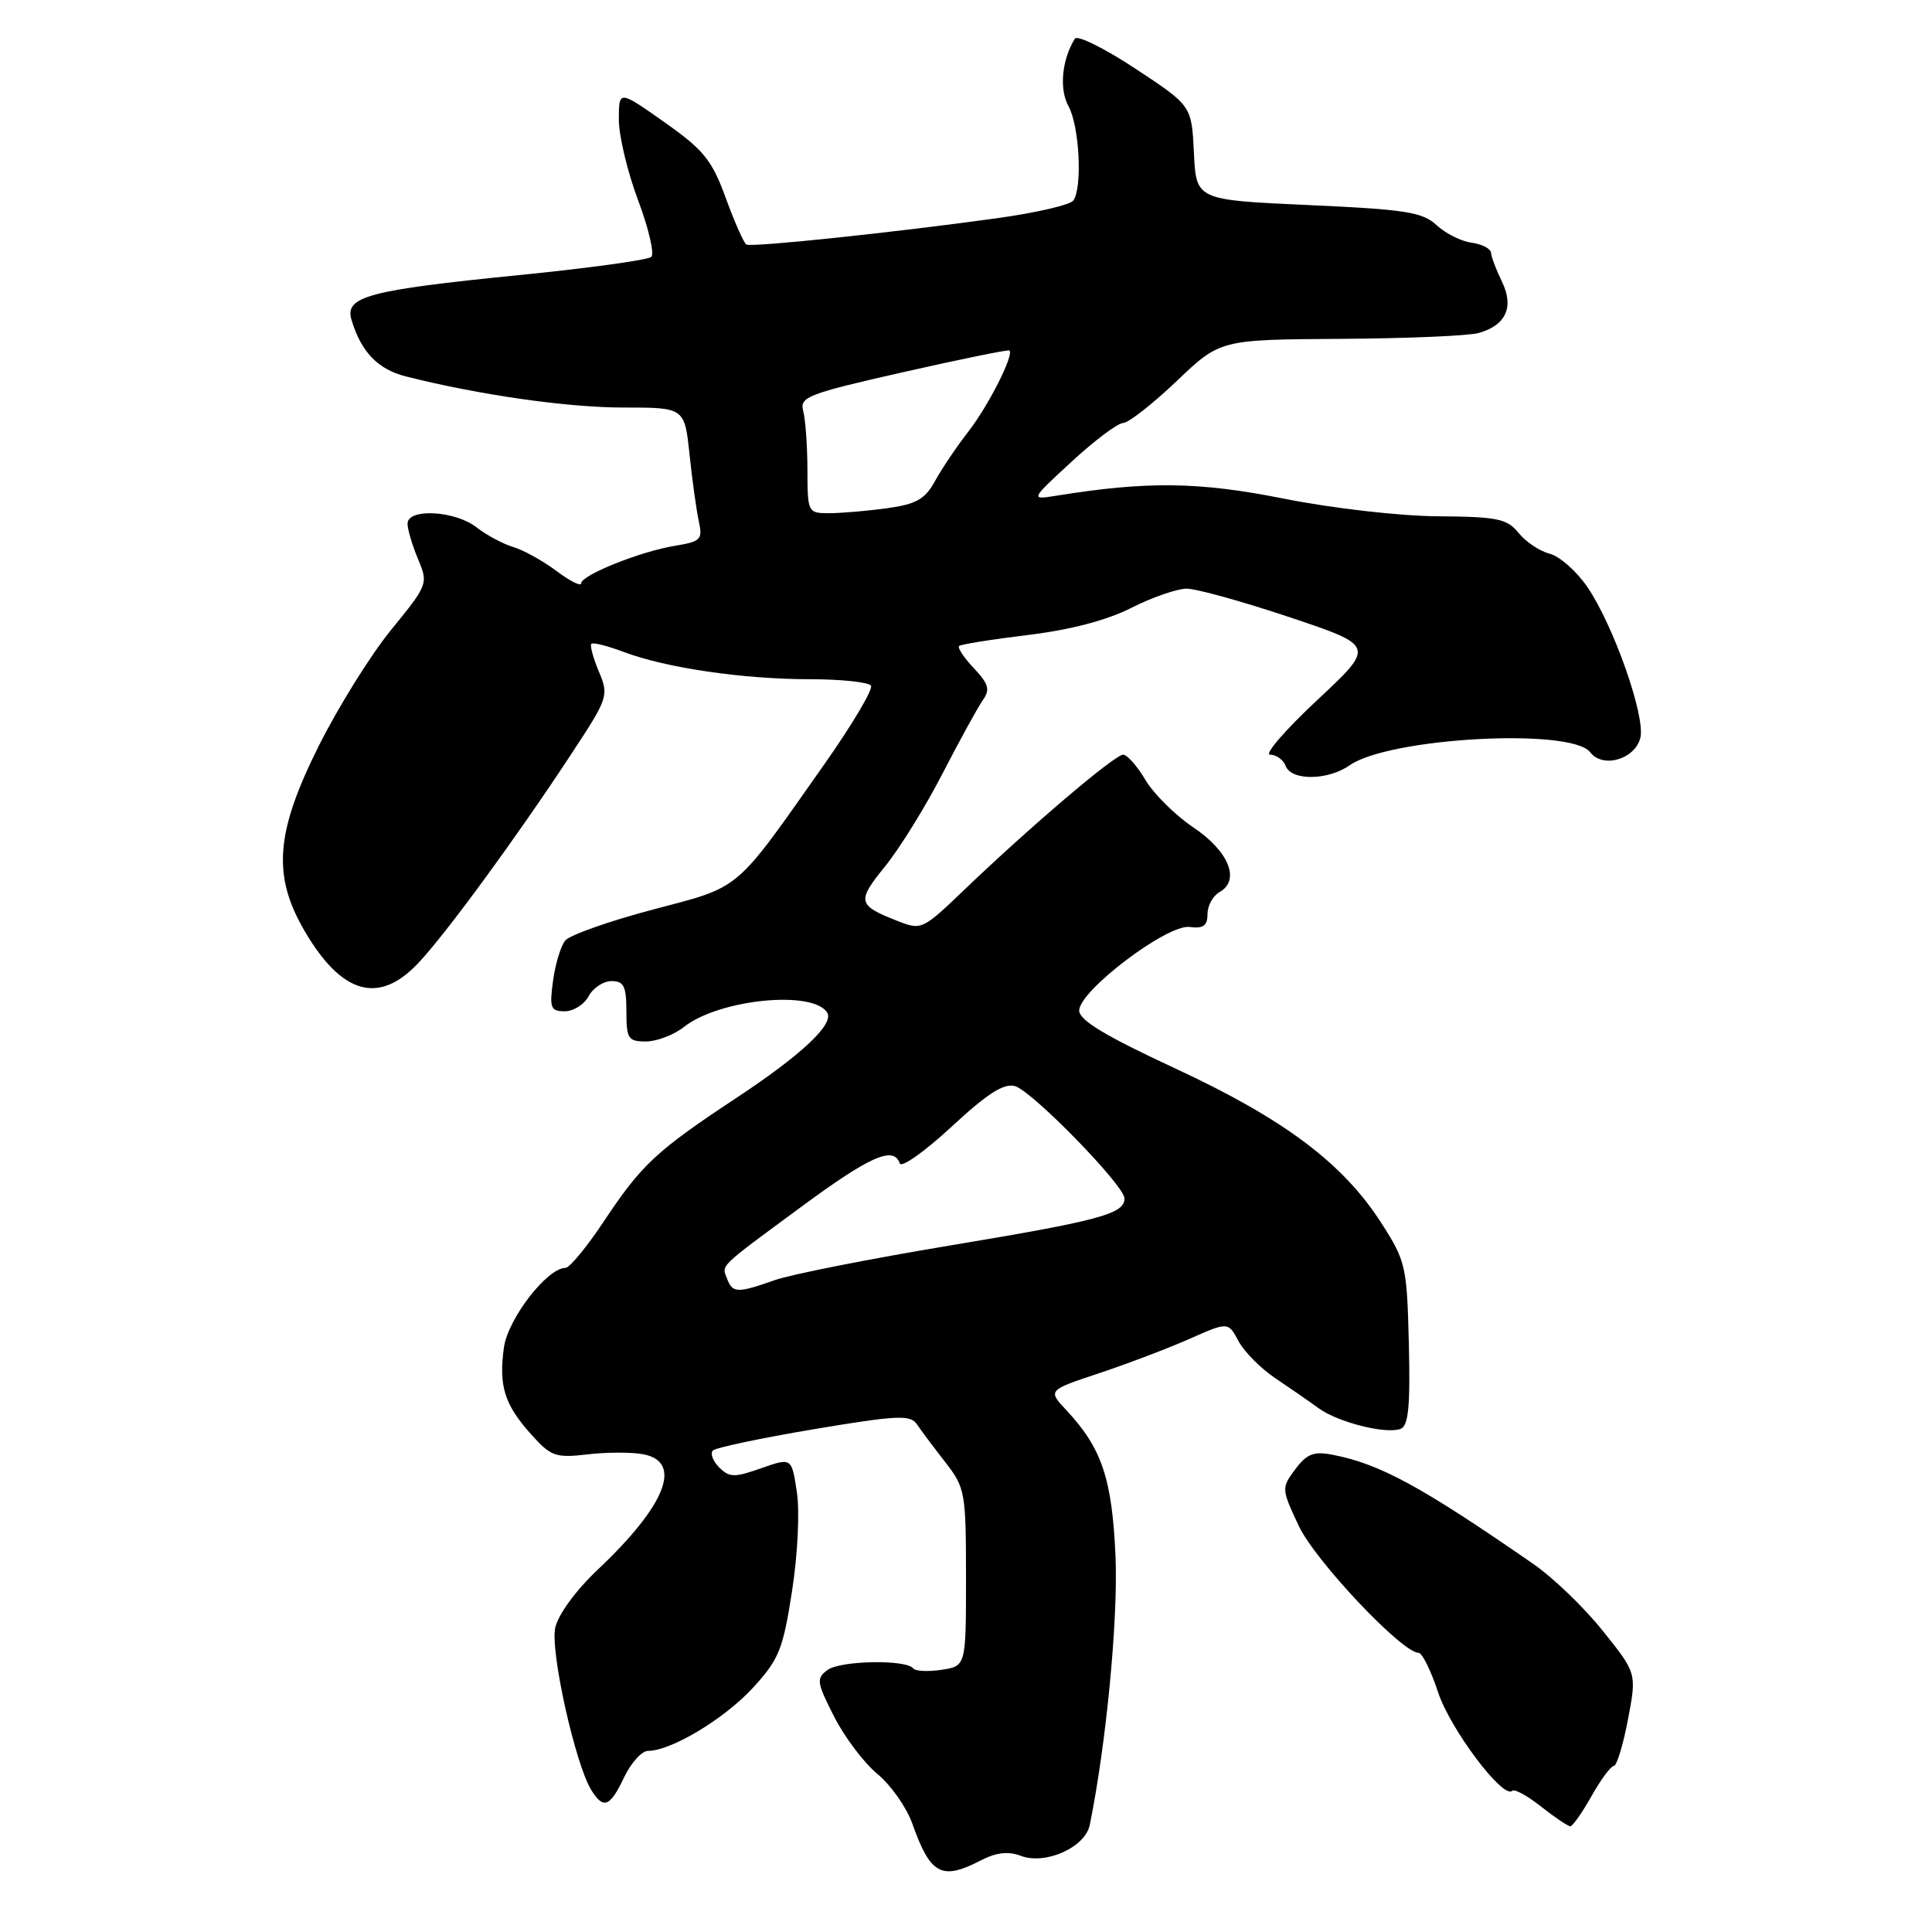 <?xml version="1.0" encoding="UTF-8" standalone="no"?>
<!DOCTYPE svg PUBLIC "-//W3C//DTD SVG 1.1//EN" "http://www.w3.org/Graphics/SVG/1.1/DTD/svg11.dtd" >
<svg xmlns="http://www.w3.org/2000/svg" xmlns:xlink="http://www.w3.org/1999/xlink" version="1.1" viewBox="0 0 256 256">
 <g >
 <path fill="currentColor"
d=" M 129.99 246.50 C 132.00 245.46 133.61 245.28 135.24 245.90 C 138.52 247.15 143.79 244.80 144.40 241.81 C 146.58 231.14 148.17 214.52 147.81 206.21 C 147.36 195.93 146.00 191.89 141.30 186.86 C 138.83 184.22 138.83 184.22 145.66 181.95 C 149.41 180.70 154.79 178.66 157.61 177.41 C 162.74 175.14 162.74 175.14 164.11 177.71 C 164.87 179.13 167.07 181.34 169.00 182.63 C 170.92 183.92 173.50 185.70 174.71 186.59 C 177.30 188.47 183.65 190.07 185.59 189.33 C 186.63 188.93 186.88 186.34 186.68 178.07 C 186.43 167.77 186.28 167.11 183.03 162.05 C 177.95 154.13 170.14 148.27 155.74 141.58 C 146.46 137.27 143.00 135.19 143.00 133.90 C 143.00 131.28 154.67 122.44 157.62 122.83 C 159.44 123.07 160.00 122.67 160.00 121.12 C 160.00 120.01 160.72 118.70 161.59 118.21 C 164.39 116.64 162.83 112.79 158.13 109.64 C 155.73 108.02 152.87 105.20 151.78 103.35 C 150.69 101.51 149.36 100.00 148.82 100.00 C 147.71 100.00 136.51 109.53 127.82 117.86 C 122.19 123.25 122.11 123.29 118.82 121.99 C 113.63 119.94 113.52 119.43 117.26 114.82 C 119.19 112.45 122.63 106.90 124.89 102.50 C 127.16 98.10 129.56 93.73 130.22 92.79 C 131.22 91.38 131.02 90.65 129.05 88.55 C 127.73 87.15 126.85 85.83 127.08 85.60 C 127.31 85.38 131.41 84.72 136.20 84.14 C 141.83 83.46 146.67 82.19 149.92 80.54 C 152.68 79.14 155.98 78.00 157.25 78.00 C 158.52 78.00 164.67 79.71 170.90 81.79 C 182.23 85.59 182.23 85.59 174.51 92.79 C 170.27 96.76 167.47 100.00 168.29 100.00 C 169.11 100.00 170.05 100.67 170.36 101.50 C 171.12 103.48 175.95 103.42 178.83 101.41 C 184.08 97.73 208.21 96.42 210.70 99.67 C 212.36 101.85 216.60 100.64 217.35 97.79 C 218.08 95.00 213.79 82.81 210.30 77.73 C 208.87 75.66 206.64 73.70 205.34 73.37 C 204.03 73.04 202.19 71.81 201.23 70.63 C 199.70 68.73 198.46 68.47 190.50 68.41 C 185.43 68.37 176.52 67.35 170.10 66.07 C 158.88 63.83 152.01 63.74 140.00 65.68 C 136.50 66.24 136.50 66.24 142.00 61.17 C 145.03 58.37 148.10 56.07 148.82 56.05 C 149.55 56.02 152.74 53.52 155.91 50.50 C 161.68 45.00 161.68 45.00 177.59 44.90 C 186.34 44.85 194.58 44.50 195.91 44.13 C 199.55 43.11 200.65 40.69 199.02 37.33 C 198.26 35.77 197.61 34.05 197.57 33.50 C 197.53 32.95 196.38 32.35 195.00 32.16 C 193.62 31.98 191.53 30.93 190.35 29.83 C 188.48 28.10 186.24 27.75 173.35 27.17 C 158.50 26.50 158.50 26.50 158.20 20.25 C 157.90 14.01 157.90 14.01 150.45 9.10 C 146.36 6.40 142.74 4.61 142.42 5.13 C 140.70 7.91 140.33 11.82 141.58 14.07 C 143.02 16.67 143.45 24.81 142.23 26.56 C 141.83 27.15 137.22 28.21 132.00 28.93 C 118.01 30.86 99.59 32.79 98.90 32.40 C 98.56 32.21 97.34 29.44 96.17 26.24 C 94.33 21.20 93.25 19.86 88.02 16.18 C 82.00 11.93 82.00 11.93 82.00 15.85 C 82.00 18.00 83.15 22.81 84.55 26.53 C 85.95 30.26 86.74 33.64 86.30 34.04 C 85.86 34.45 77.94 35.54 68.69 36.46 C 48.81 38.45 45.66 39.29 46.57 42.36 C 47.83 46.61 50.06 48.93 53.75 49.87 C 63.41 52.32 75.22 54.01 82.61 54.00 C 90.71 54.00 90.71 54.00 91.37 60.25 C 91.73 63.69 92.29 67.67 92.60 69.10 C 93.13 71.48 92.85 71.76 89.44 72.32 C 84.87 73.06 77.01 76.21 77.00 77.30 C 77.00 77.74 75.54 77.01 73.75 75.67 C 71.96 74.33 69.38 72.89 68.00 72.48 C 66.62 72.06 64.43 70.89 63.12 69.86 C 60.28 67.65 54.00 67.32 54.00 69.39 C 54.00 70.15 54.63 72.26 55.39 74.08 C 56.76 77.34 56.71 77.47 51.84 83.44 C 49.12 86.77 44.78 93.74 42.20 98.91 C 36.49 110.35 36.07 116.04 40.39 123.41 C 45.28 131.74 50.16 133.14 55.35 127.69 C 58.98 123.89 68.45 110.95 75.72 99.88 C 80.60 92.46 80.69 92.18 79.35 88.98 C 78.59 87.17 78.15 85.52 78.36 85.31 C 78.57 85.09 80.49 85.58 82.63 86.38 C 88.18 88.49 98.47 90.00 107.27 90.00 C 111.46 90.00 115.12 90.39 115.41 90.86 C 115.70 91.33 112.97 95.94 109.34 101.11 C 97.18 118.39 98.38 117.38 86.52 120.52 C 80.73 122.05 75.50 123.90 74.90 124.62 C 74.31 125.33 73.58 127.74 73.28 129.96 C 72.79 133.57 72.96 134.00 74.83 134.00 C 75.99 134.00 77.41 133.10 78.00 132.00 C 78.59 130.90 79.95 130.00 81.04 130.00 C 82.66 130.00 83.00 130.69 83.00 134.00 C 83.00 137.64 83.23 138.00 85.59 138.00 C 87.02 138.00 89.30 137.13 90.65 136.06 C 95.32 132.39 107.75 131.16 109.61 134.18 C 110.55 135.70 106.18 139.80 97.50 145.53 C 86.99 152.47 85.01 154.32 80.07 161.75 C 77.79 165.19 75.48 168.00 74.93 168.00 C 72.51 168.00 67.30 174.74 66.77 178.56 C 66.07 183.65 66.84 186.11 70.37 190.05 C 73.01 192.99 73.61 193.21 77.87 192.71 C 80.42 192.41 83.74 192.41 85.25 192.70 C 90.51 193.72 88.23 199.47 79.18 208.01 C 76.30 210.73 73.95 213.95 73.57 215.69 C 72.89 218.79 76.23 233.79 78.36 237.21 C 79.97 239.78 80.82 239.45 82.70 235.50 C 83.62 233.57 85.05 232.00 85.87 232.00 C 88.91 232.00 95.95 227.78 99.72 223.69 C 103.21 219.90 103.74 218.61 104.94 210.89 C 105.70 206.02 105.98 200.33 105.59 197.72 C 104.90 193.13 104.90 193.13 100.86 194.55 C 97.31 195.80 96.65 195.79 95.30 194.44 C 94.45 193.59 94.08 192.59 94.46 192.20 C 94.84 191.82 100.86 190.55 107.83 189.38 C 118.92 187.52 120.62 187.44 121.50 188.73 C 122.05 189.55 123.74 191.80 125.25 193.74 C 127.89 197.14 128.00 197.73 128.00 209.02 C 128.00 220.77 128.00 220.77 124.75 221.26 C 122.96 221.53 121.28 221.44 121.00 221.07 C 120.10 219.87 111.35 220.02 109.65 221.28 C 108.14 222.40 108.21 222.91 110.52 227.45 C 111.90 230.17 114.49 233.60 116.27 235.07 C 118.05 236.54 120.12 239.48 120.88 241.62 C 123.29 248.43 124.76 249.21 129.99 246.50 Z  M 210.88 238.00 C 212.12 235.80 213.45 234.00 213.84 234.00 C 214.22 234.00 215.07 231.24 215.71 227.86 C 216.88 221.71 216.88 221.71 212.39 216.11 C 209.93 213.02 205.79 209.04 203.20 207.25 C 188.24 196.90 182.81 193.95 176.50 192.75 C 174.08 192.28 173.14 192.66 171.63 194.69 C 169.78 197.16 169.79 197.28 172.09 202.18 C 174.24 206.78 185.77 219.00 187.96 219.00 C 188.44 219.00 189.61 221.36 190.56 224.25 C 192.16 229.12 199.20 238.47 200.38 237.29 C 200.66 237.00 202.38 237.94 204.20 239.38 C 206.01 240.81 207.75 241.98 208.07 241.99 C 208.38 242.00 209.64 240.20 210.88 238.00 Z  M 96.35 169.46 C 95.62 167.56 95.05 168.11 106.24 159.86 C 115.27 153.20 118.43 151.80 119.22 154.15 C 119.43 154.79 122.50 152.61 126.05 149.33 C 130.85 144.88 133.01 143.50 134.50 143.92 C 136.80 144.59 149.00 157.10 149.00 158.80 C 149.00 160.85 145.72 161.73 126.02 165.01 C 115.30 166.79 104.78 168.87 102.64 169.63 C 97.71 171.37 97.07 171.35 96.35 169.46 Z  M 106.99 62.25 C 106.98 59.09 106.73 55.59 106.43 54.47 C 105.93 52.60 106.98 52.19 119.69 49.31 C 127.29 47.59 133.62 46.30 133.76 46.44 C 134.38 47.03 130.96 53.78 128.34 57.15 C 126.78 59.16 124.77 62.13 123.89 63.75 C 122.56 66.16 121.41 66.81 117.50 67.35 C 114.87 67.71 111.43 68.00 109.86 68.00 C 107.05 68.00 107.00 67.91 106.99 62.25 Z "/>
</g>
</svg>